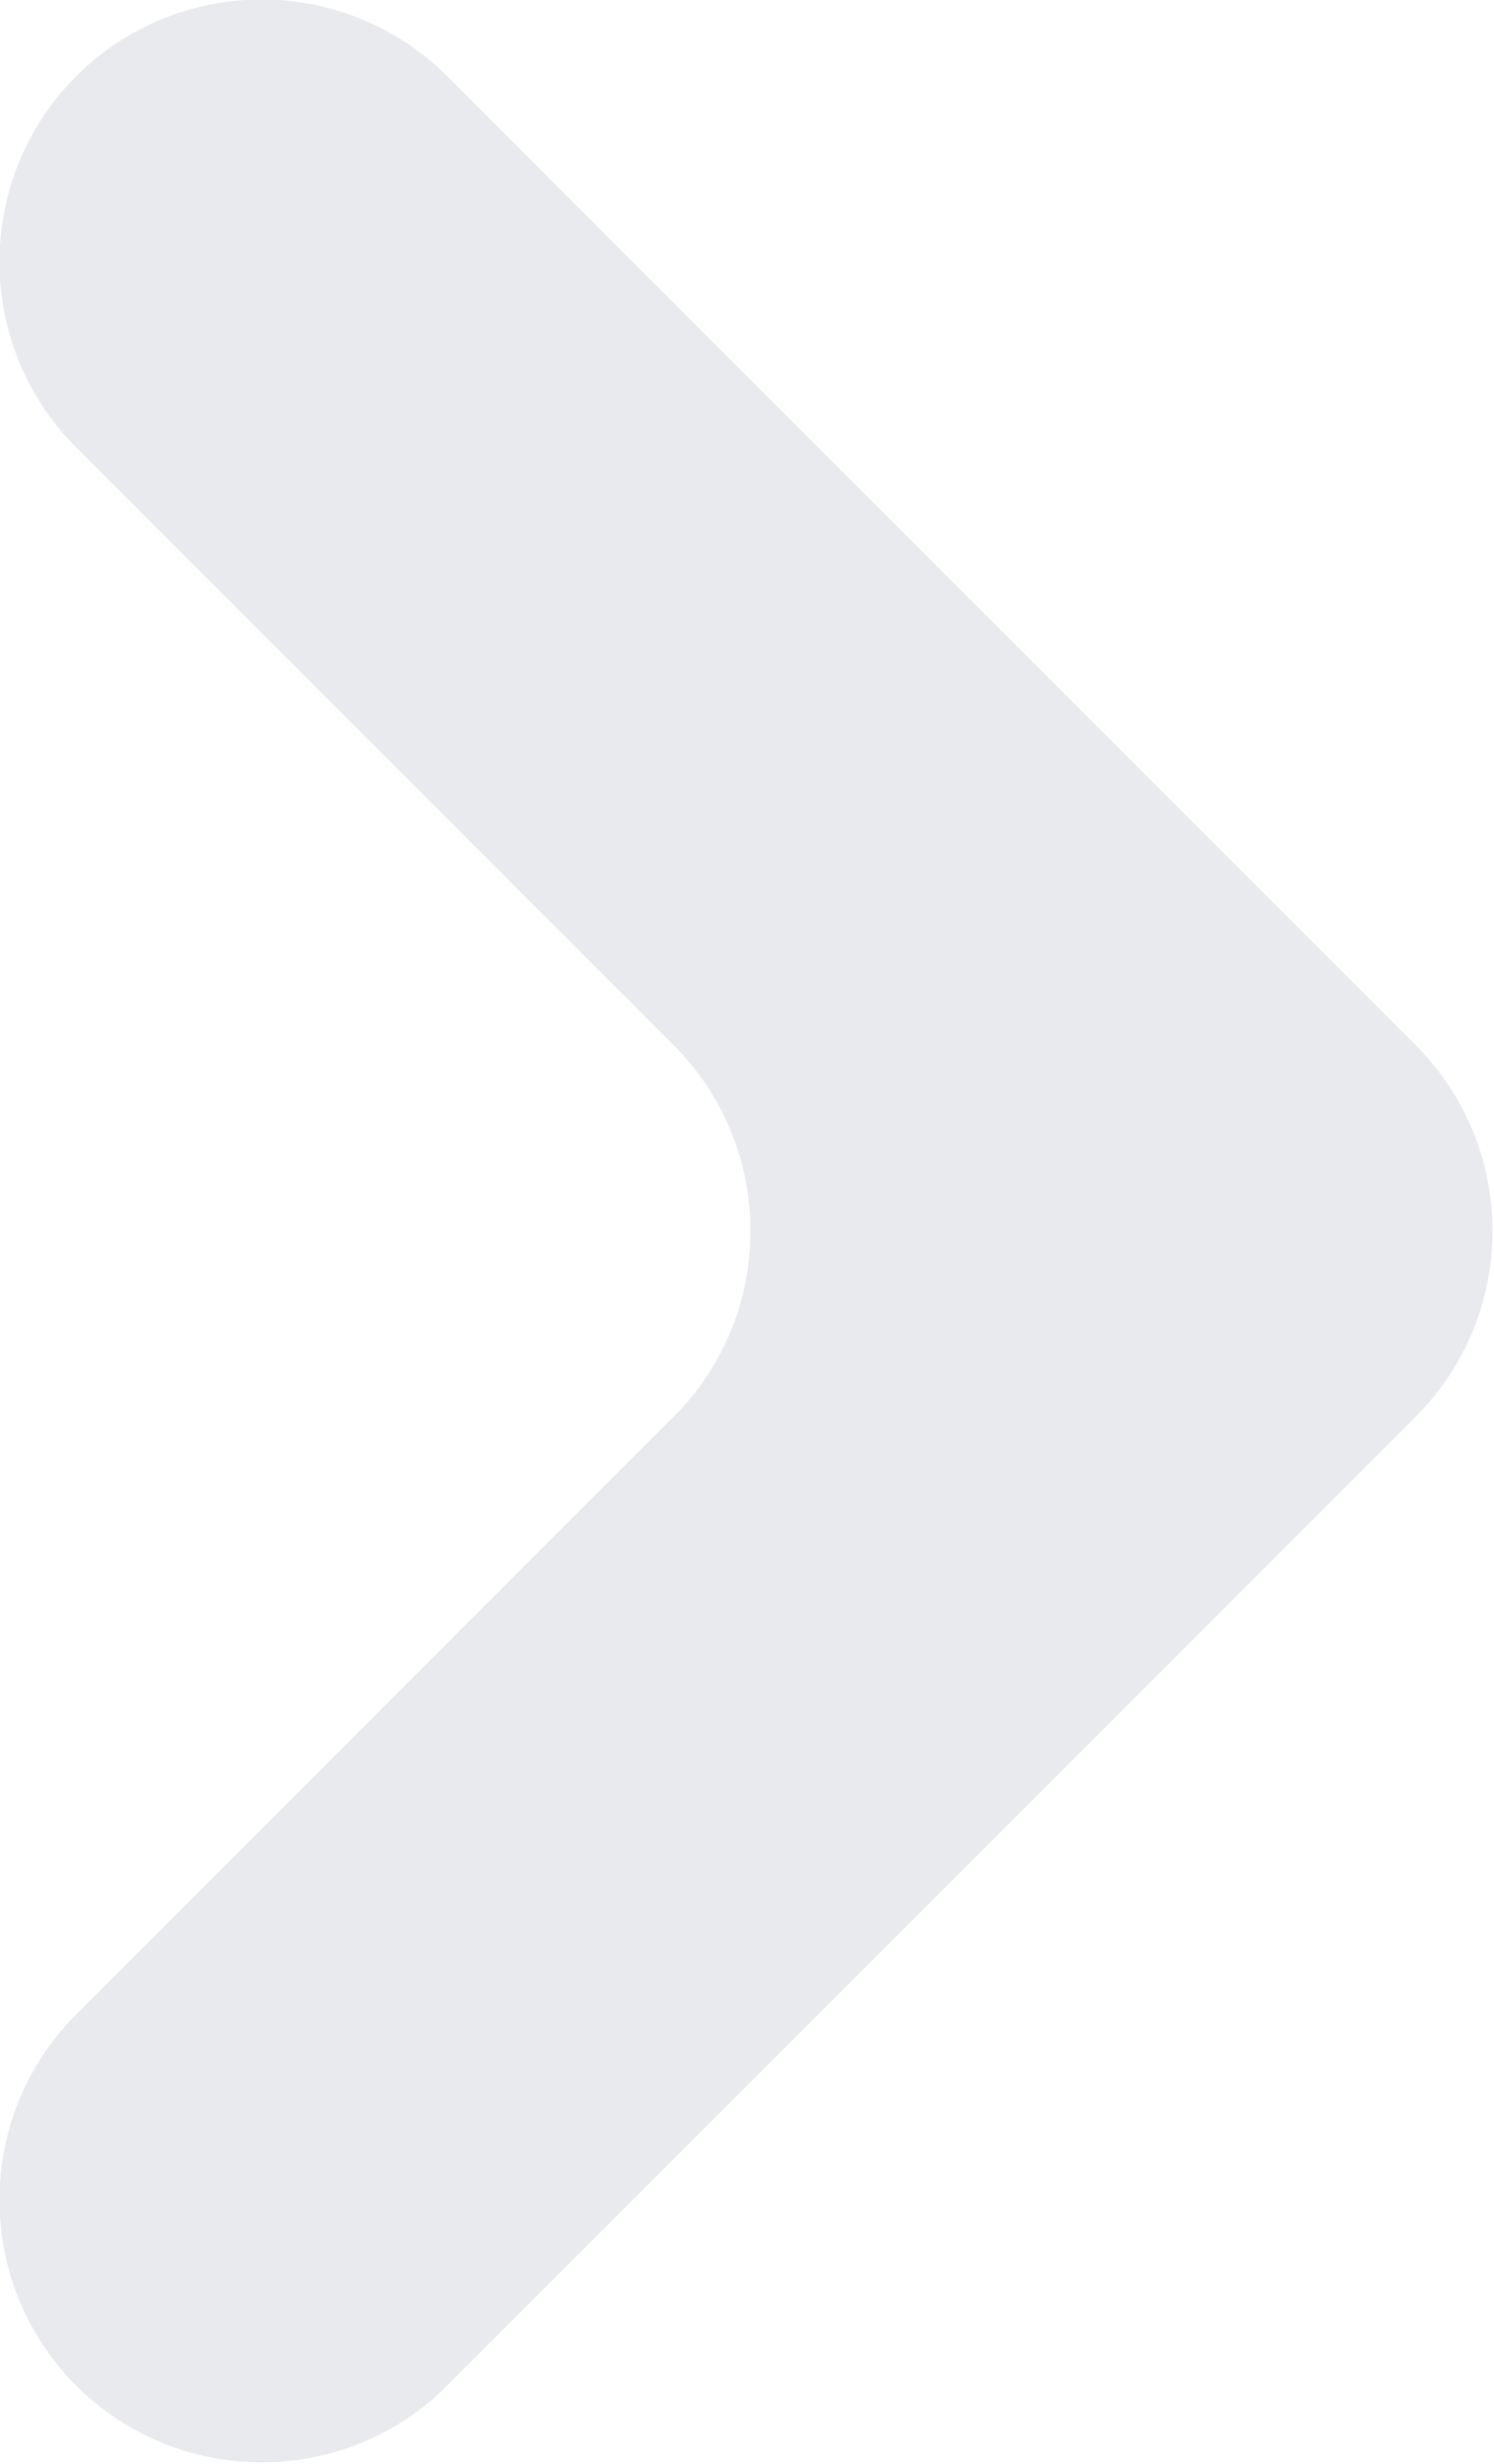 <?xml version="1.0" encoding="UTF-8"?>
<svg id="Layer_1" data-name="Layer 1" xmlns="http://www.w3.org/2000/svg" viewBox="0 0 7.45 12.28">
  <defs>
    <style>
      .cls-1 {
        fill: #e8eaed;
        stroke-width: 0px;
      }
    </style>
  </defs>
  <path class="cls-1" d="m3.37,5.22L.38,2.23c-.51-.51-.51-1.34,0-1.85h0c.51-.51,1.34-.51,1.85,0l4.83,4.83c.51.51.51,1.34,0,1.85l-4.83,4.83c-.51.51-1.34.51-1.85,0h0c-.51-.51-.51-1.34,0-1.85l2.98-2.98c.51-.51.51-1.34,0-1.85Z"/>
</svg>
